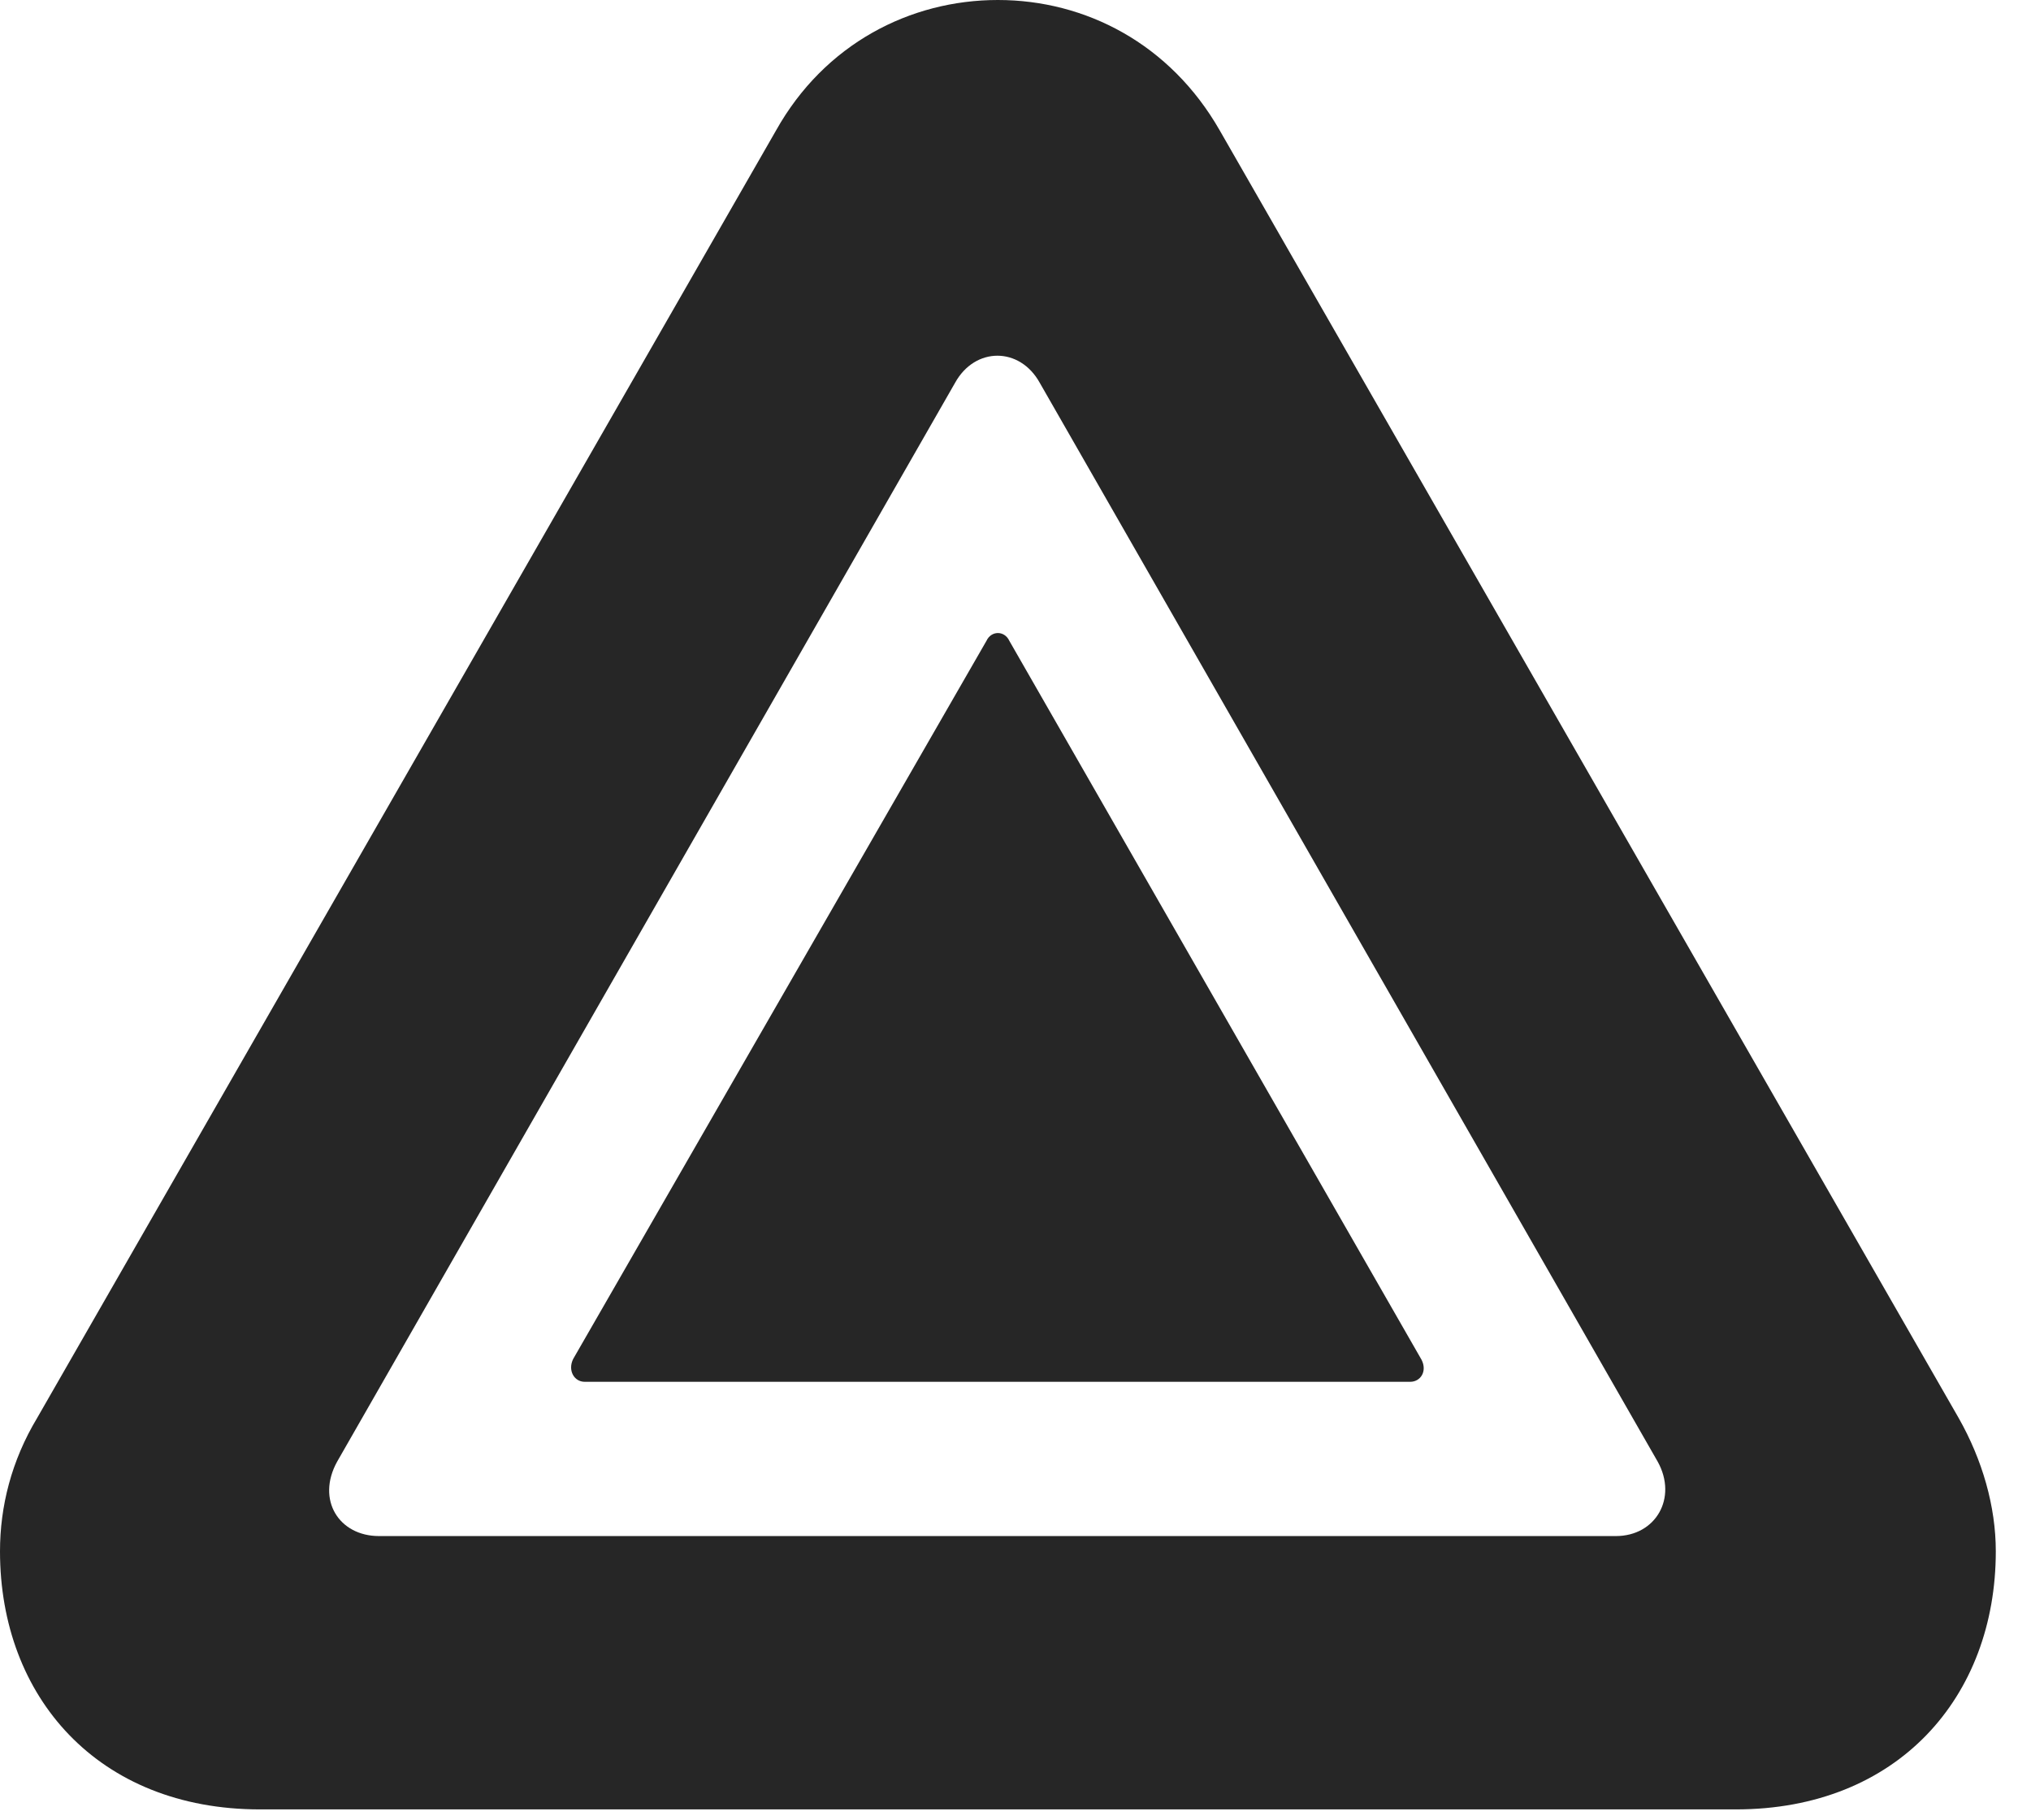<?xml version="1.0" encoding="UTF-8"?>
<!--Generator: Apple Native CoreSVG 232.5-->
<!DOCTYPE svg
PUBLIC "-//W3C//DTD SVG 1.1//EN"
       "http://www.w3.org/Graphics/SVG/1.1/DTD/svg11.dtd">
<svg version="1.1" xmlns="http://www.w3.org/2000/svg" xmlns:xlink="http://www.w3.org/1999/xlink" width="20.83" height="18.662">
 <g>
  <rect height="18.662" opacity="0" width="20.83" x="0" y="0"/>
  <path d="M12.51 1.338L20.088 14.541C20.332 14.971 20.469 15.449 20.469 15.908C20.469 17.402 19.463 18.555 17.803 18.555L2.666 18.555C1.006 18.555 0 17.402 0 15.908C0 15.449 0.117 14.98 0.381 14.541L7.959 1.338C8.457 0.449 9.336 0 10.234 0C11.133 0 12.002 0.449 12.51 1.338ZM9.795 3.926L3.457 14.99C3.242 15.381 3.477 15.752 3.887 15.752L16.572 15.752C16.982 15.752 17.207 15.361 17.002 14.99L10.664 3.926C10.459 3.555 10 3.555 9.795 3.926ZM10.352 6.572L14.58 13.945C14.639 14.062 14.57 14.17 14.463 14.17L5.996 14.17C5.889 14.17 5.82 14.053 5.879 13.935L10.117 6.572C10.166 6.465 10.303 6.465 10.352 6.572Z" fill="#000000" fill-opacity="0.85"/>
 </g>
</svg>
